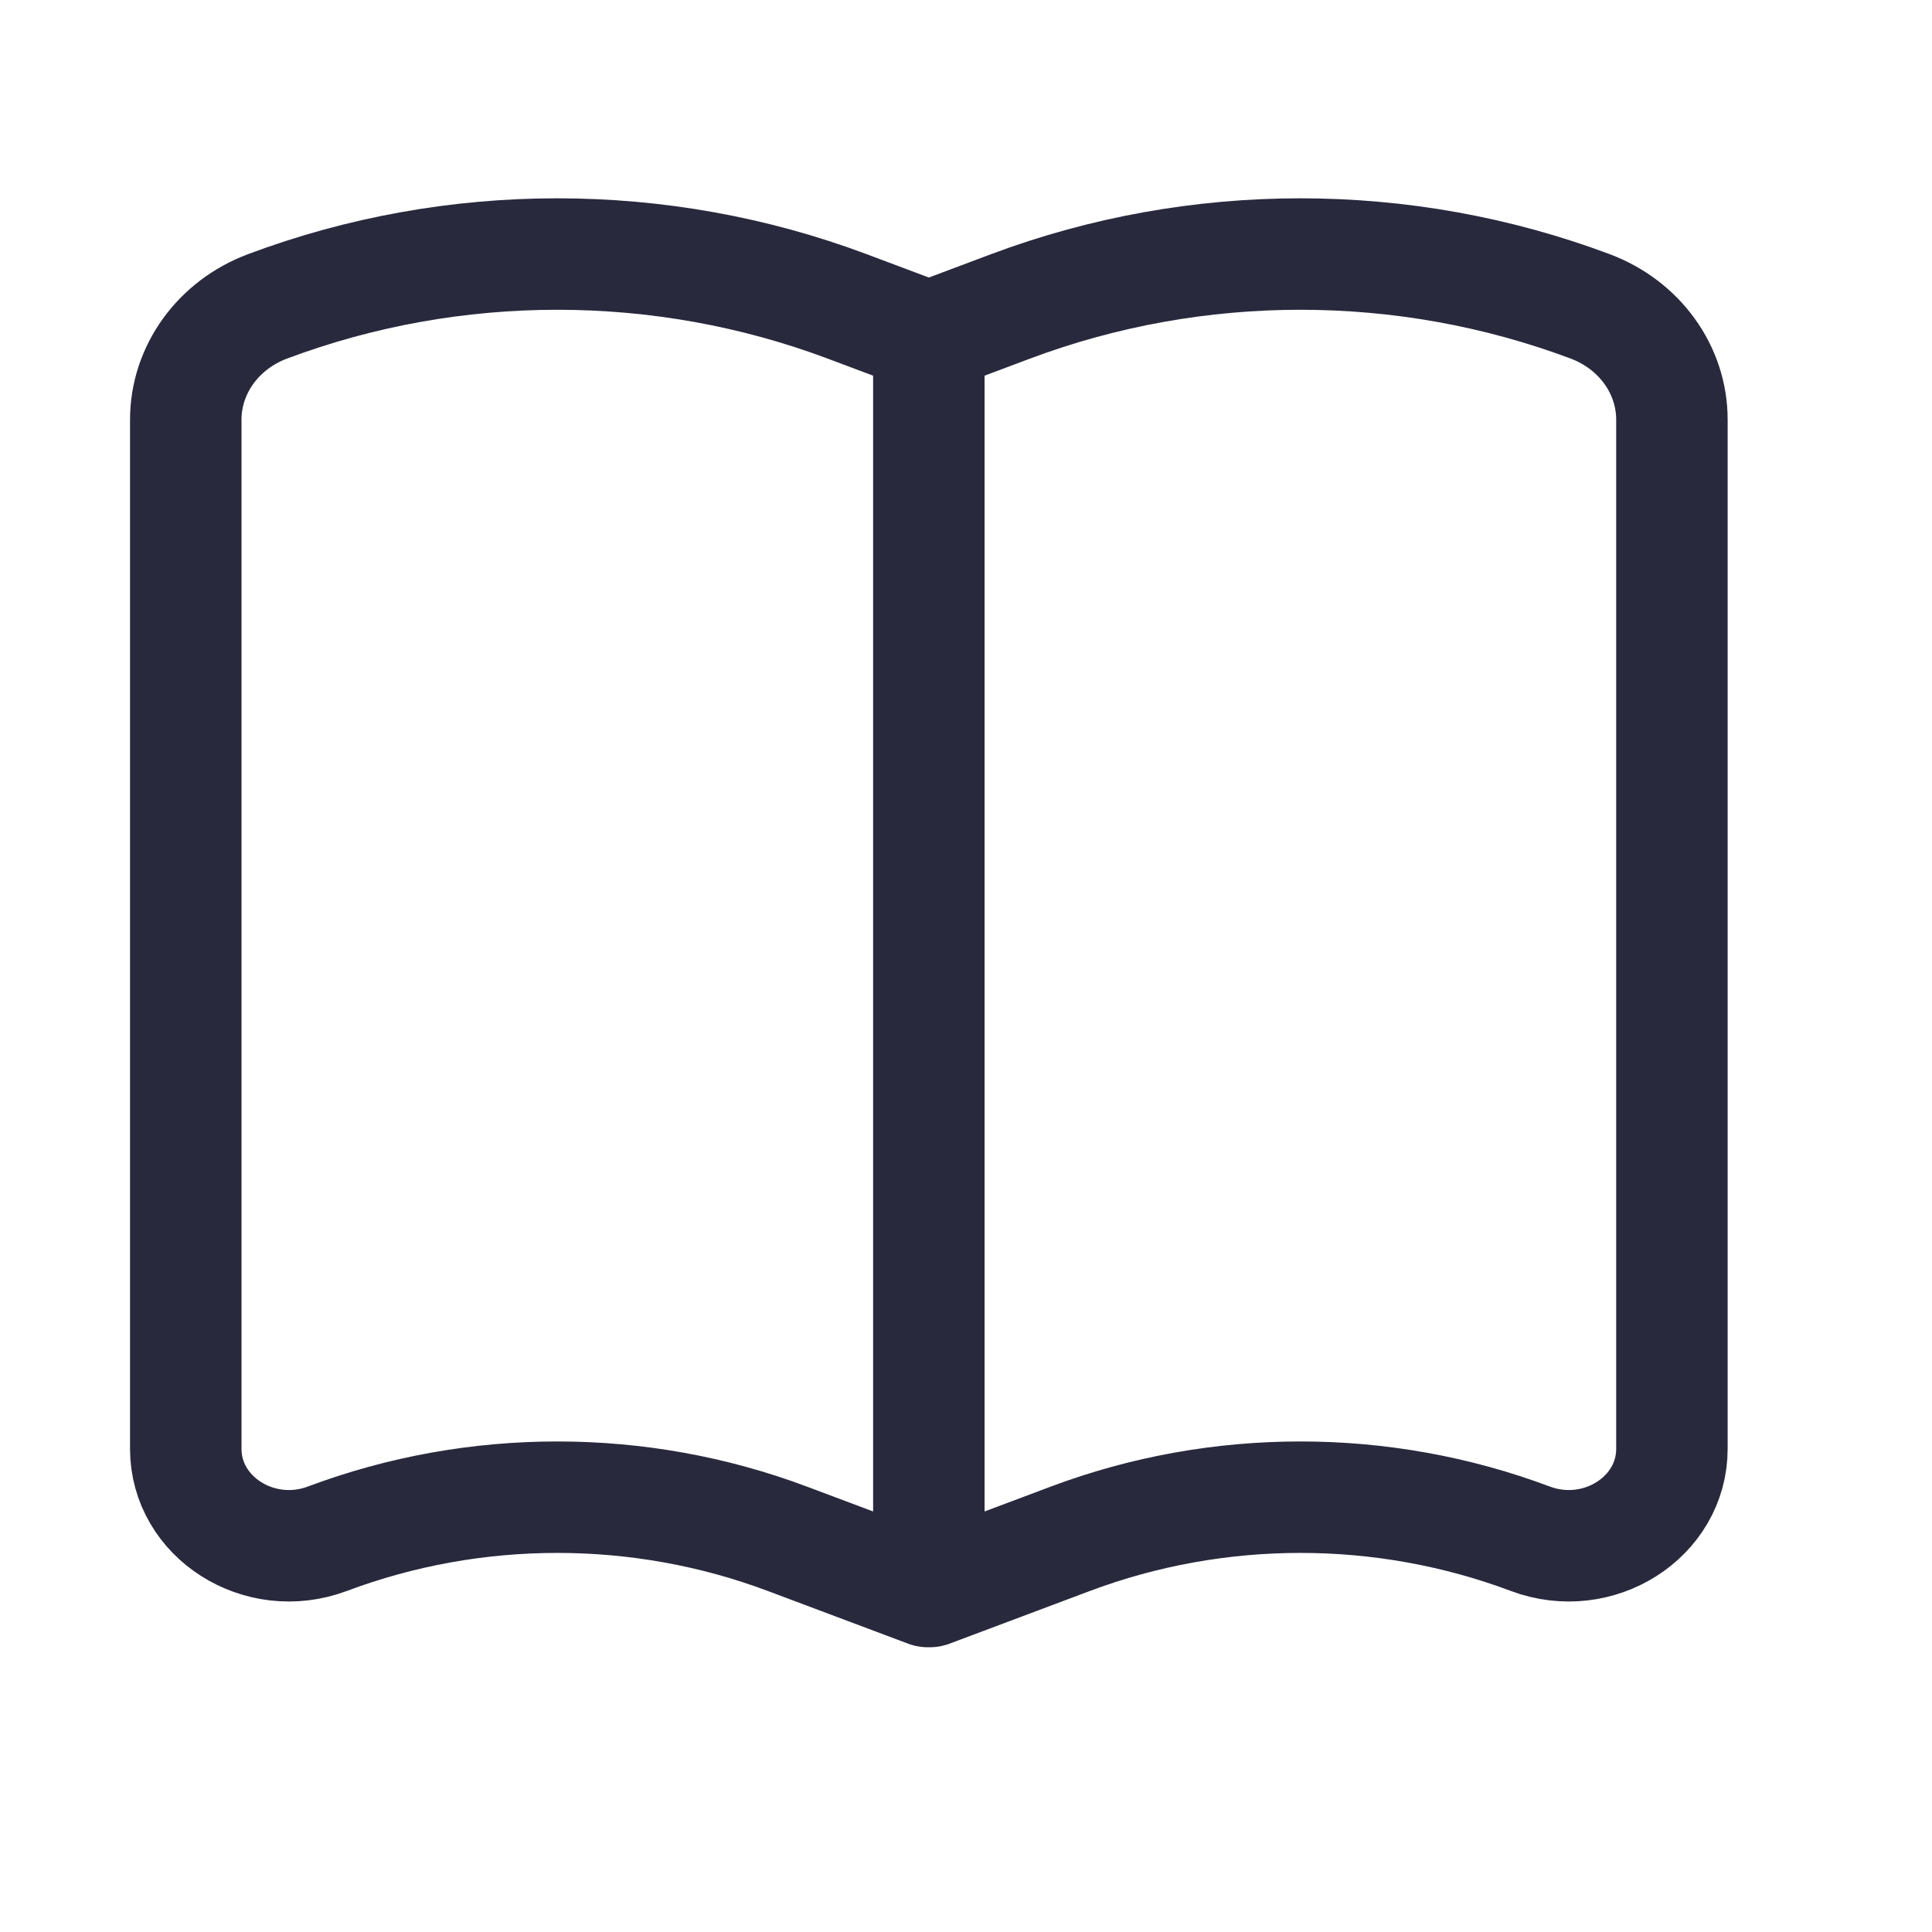 <svg width="25" height="25" viewBox="0 0 25 26" fill="none" xmlns="http://www.w3.org/2000/svg">
<path d="M12 4.536V21.409M12 4.536L13.1 4.123C15.604 3.184 18.396 3.184 20.9 4.123C21.564 4.372 22 4.976 22 5.648V19.498C22 20.42 21.008 21.05 20.095 20.708C18.108 19.962 15.892 19.962 13.905 20.708L12.014 21.418C12.007 21.42 12 21.416 12 21.409M12 4.536L10.9 4.123C8.396 3.184 5.604 3.184 3.1 4.123C2.436 4.372 2 4.976 2 5.648V19.498C2 20.42 2.992 21.05 3.905 20.708C5.892 19.962 8.108 19.962 10.095 20.708L11.986 21.418C11.993 21.42 12 21.416 12 21.409" stroke="#28293D" stroke-width="1.5"/>
</svg>
